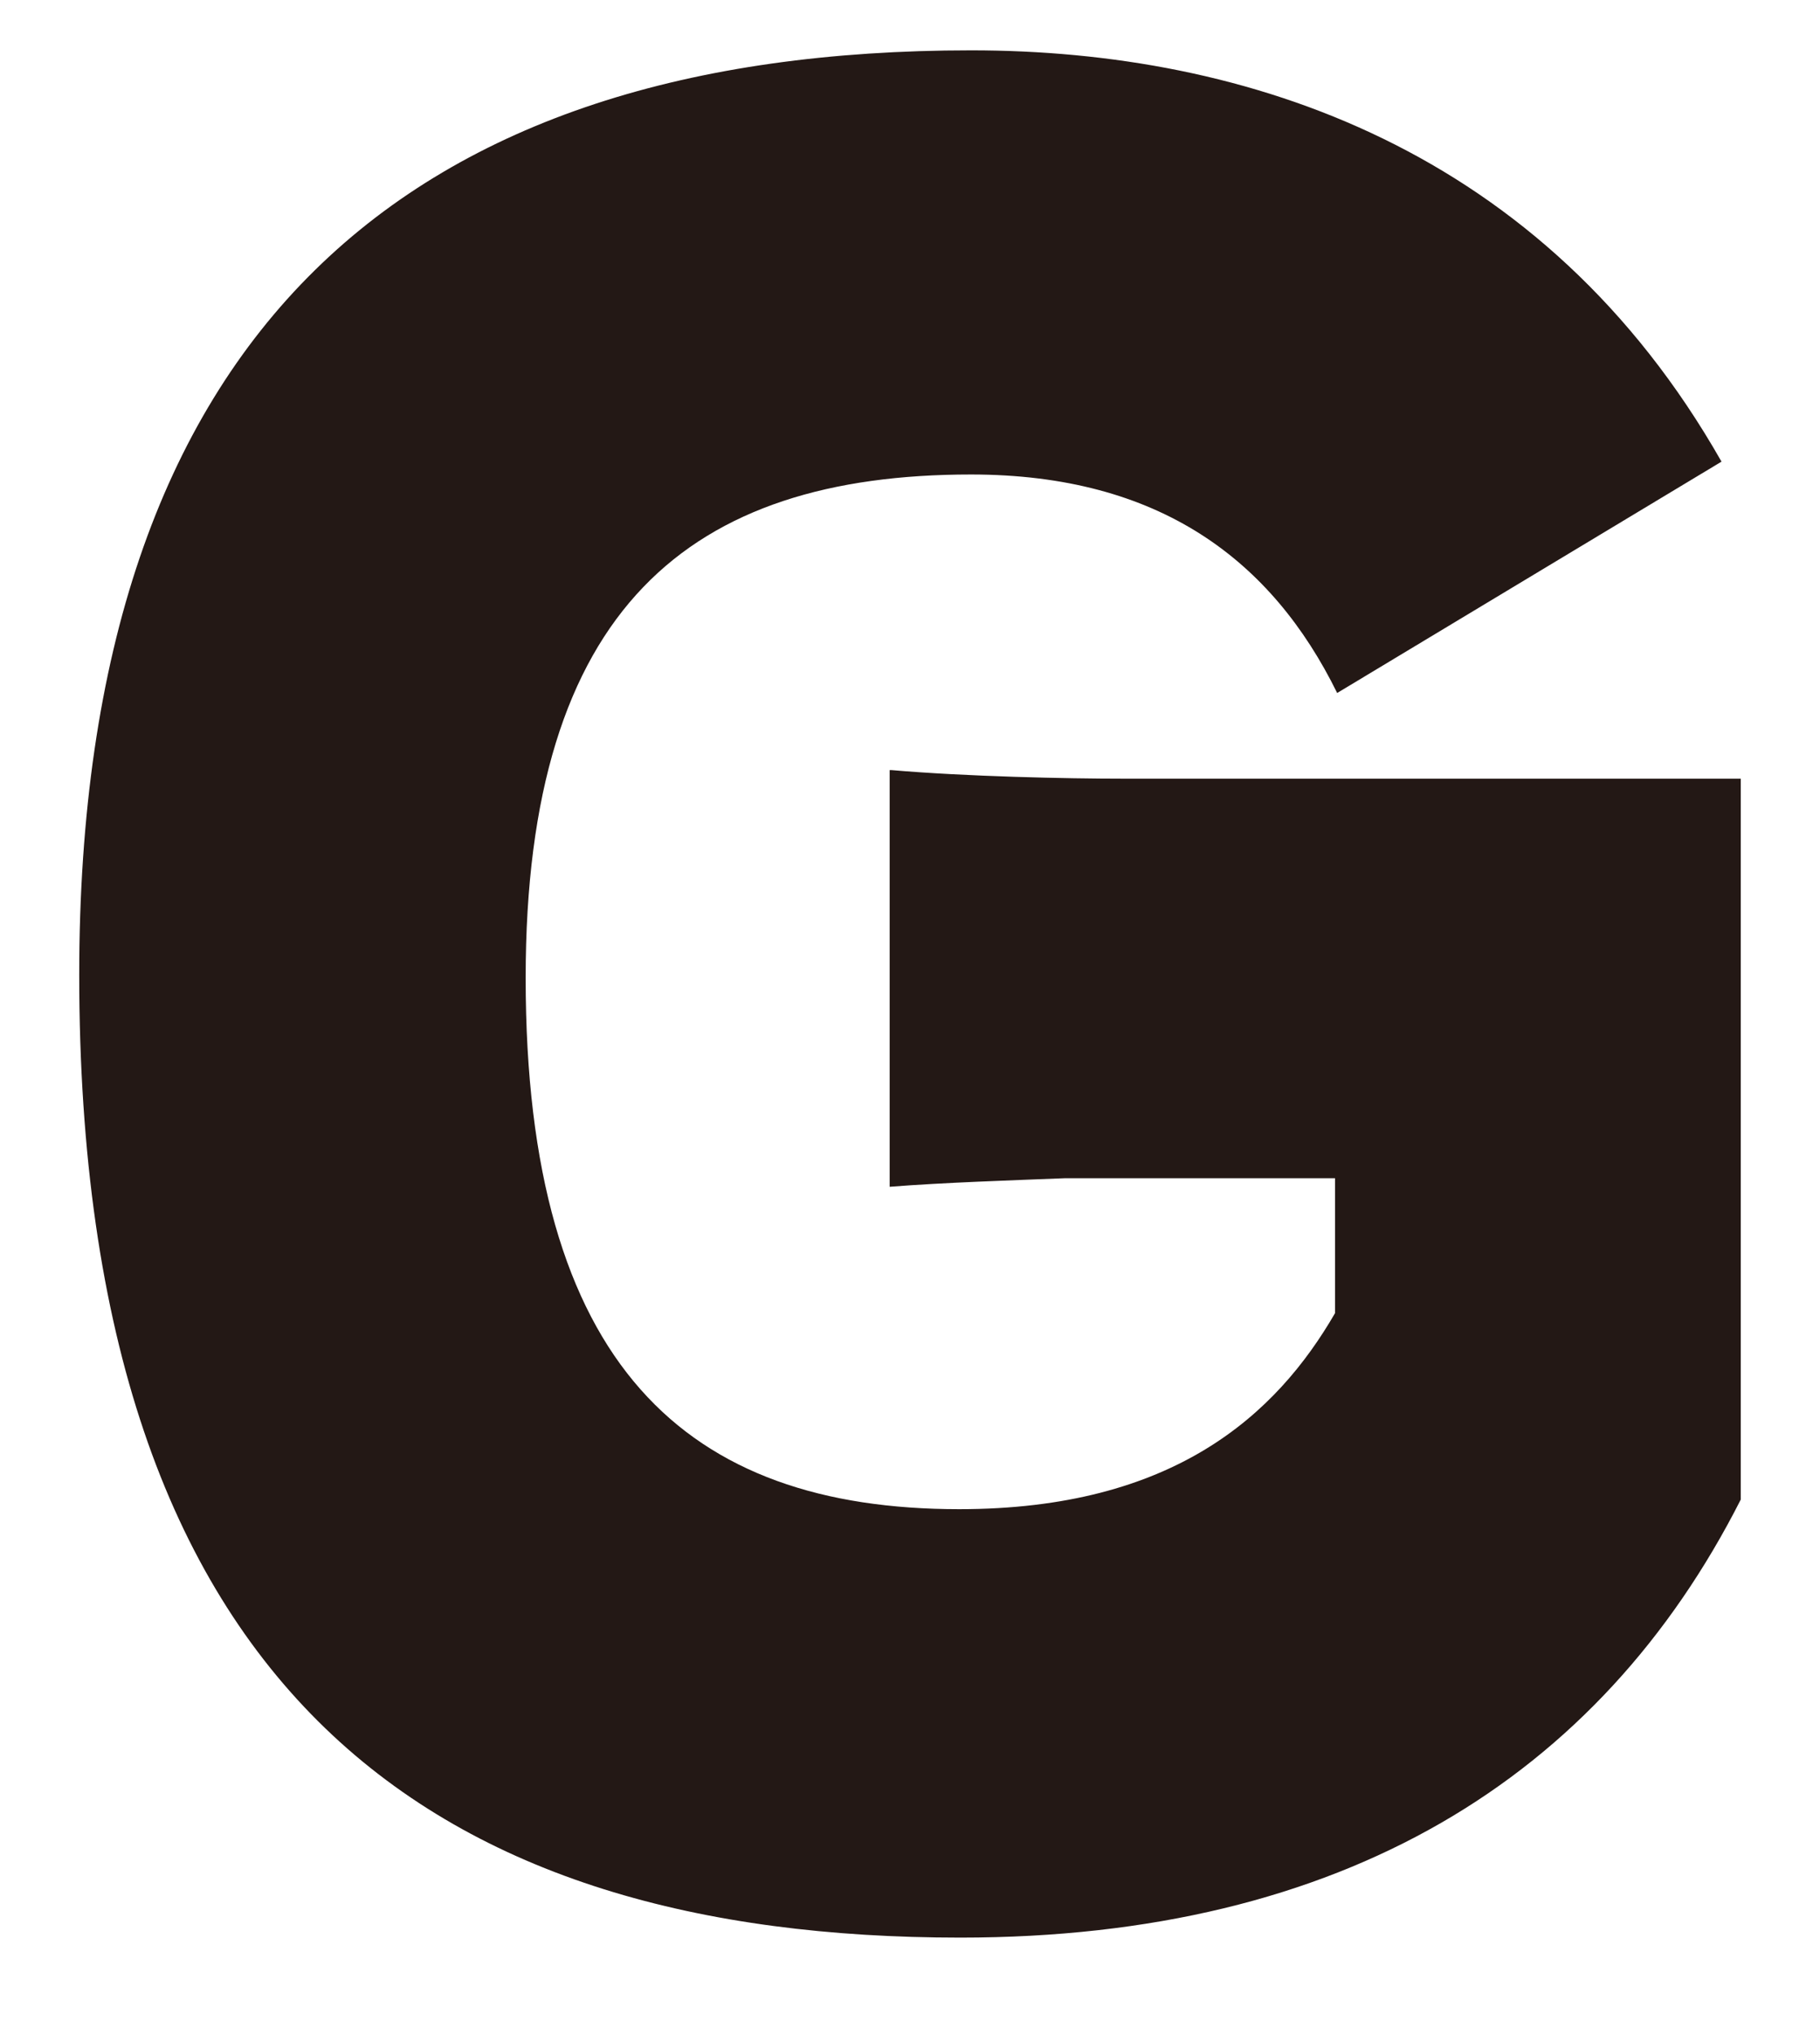 <svg width="17" height="19" viewBox="0 0 17 19" fill="none" xmlns="http://www.w3.org/2000/svg">
<path d="M8.33 7.19C9.02 7.25 9.97 7.27 10.49 7.27H16.26V14C14.94 16.6 12.54 18.09 8.97 18.09C4.12 18.09 0.74 15.87 0.74 9.1C0.74 3.07 3.83 0.47 9.07 0.47C11.65 0.47 14.42 1.39 16.08 4.31L12.49 6.47C11.88 5.23 10.83 4.43 9.07 4.43C6.45 4.43 4.91 5.67 4.91 9.13C4.91 12.76 6.42 14.09 8.96 14.09C10.96 14.09 11.92 13.21 12.47 12.26V11H9.95C9.45 11.02 8.82 11.04 8.31 11.08V7.19H8.33Z" fill="#231815"/>
</svg>
